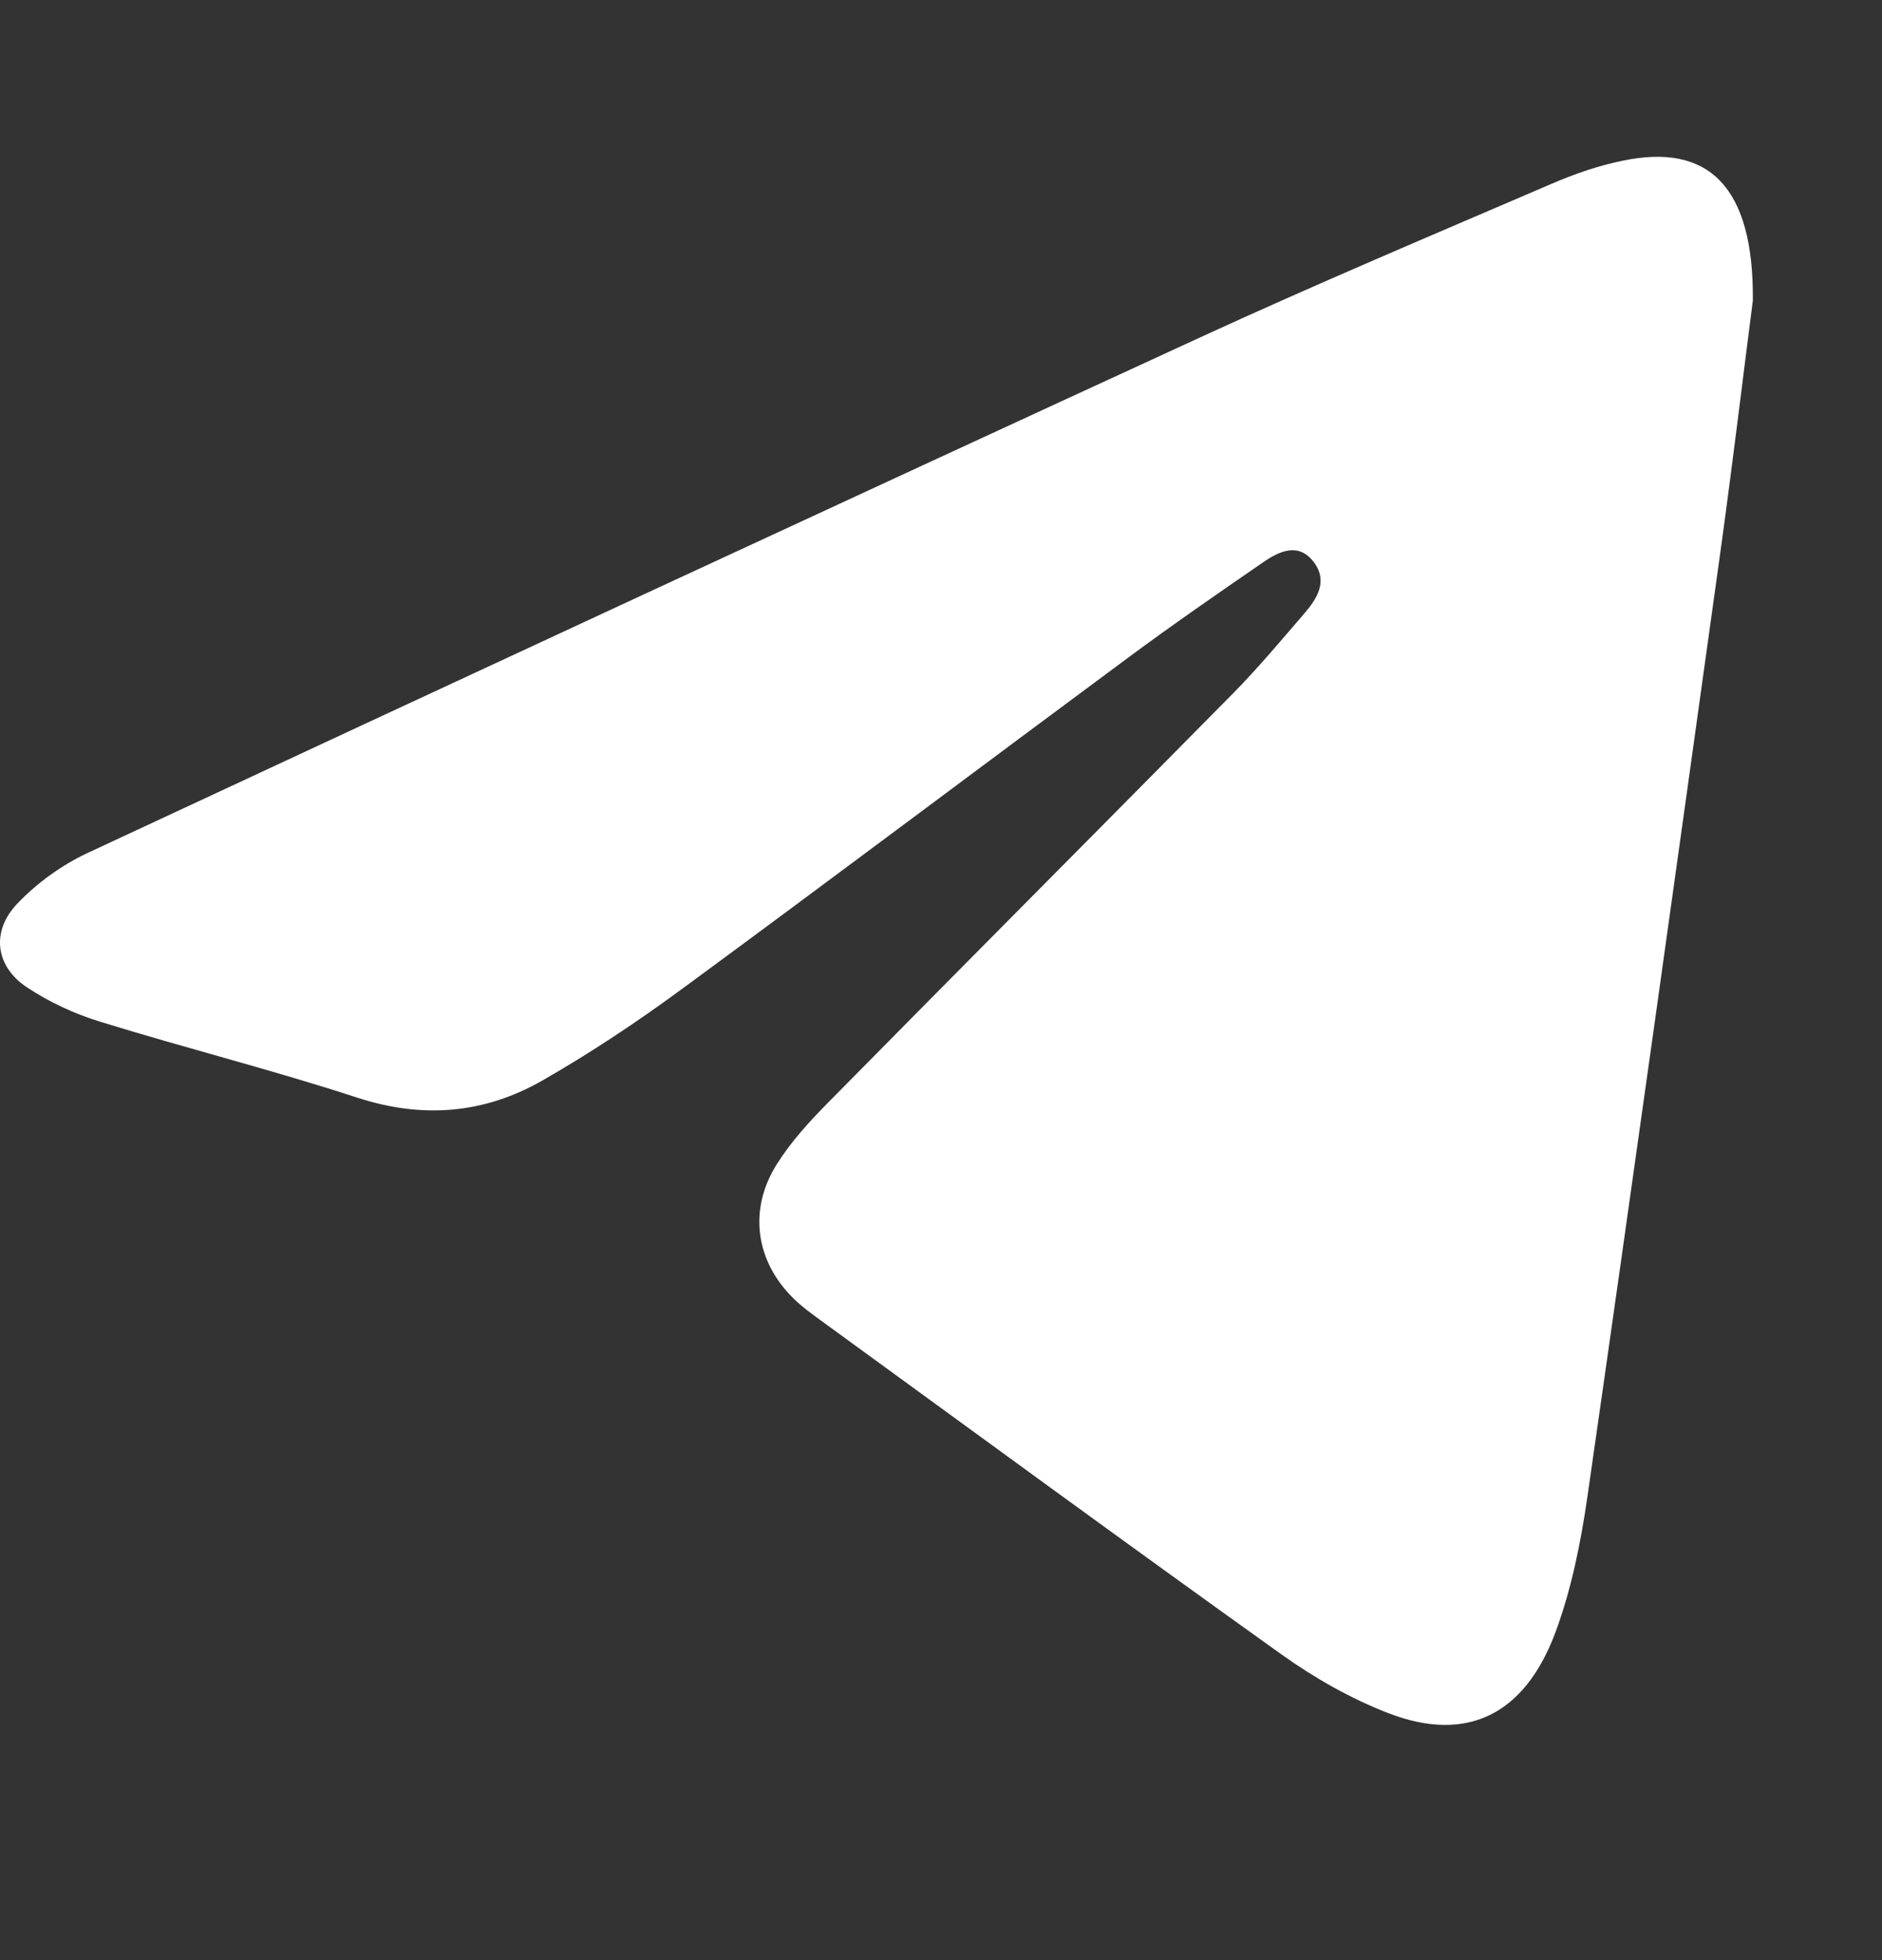 <svg xmlns="http://www.w3.org/2000/svg" width="24" height="25" viewBox="0 0 24 25" fill="none">
  <rect x="0" y="0" width="24" height="25" fill="#333333" stroke="none"/>
  <path d="M22.353 3.833C22.235 4.745 22.095 5.92 21.932 7.091C21.375 11.095 20.817 15.097 20.242 19.098C20.158 19.679 20.039 20.269 19.838 20.813C19.444 21.876 18.702 22.234 17.707 21.851C17.228 21.666 16.763 21.402 16.338 21.098C14.373 19.694 12.424 18.265 10.471 16.844C10.348 16.754 10.223 16.664 10.114 16.556C9.636 16.083 9.541 15.431 9.904 14.852C10.088 14.559 10.326 14.3 10.566 14.057C12.283 12.314 14.009 10.583 15.726 8.842C16.042 8.521 16.334 8.172 16.63 7.828C16.792 7.641 16.939 7.416 16.756 7.172C16.56 6.912 16.316 7.029 16.107 7.172C15.528 7.571 14.95 7.97 14.385 8.389C12.489 9.793 10.603 11.213 8.703 12.609C8.128 13.032 7.532 13.429 6.917 13.781C6.171 14.208 5.385 14.27 4.557 14C3.474 13.646 2.37 13.369 1.283 13.033C0.956 12.933 0.632 12.784 0.344 12.593C-0.057 12.328 -0.118 11.883 0.217 11.529C0.471 11.261 0.79 11.032 1.117 10.879C5.841 8.677 10.568 6.483 15.301 4.305C16.784 3.623 18.286 2.989 19.785 2.345C20.081 2.217 20.389 2.111 20.701 2.048C21.782 1.825 22.366 2.371 22.353 3.833Z" fill="white"/>
</svg>